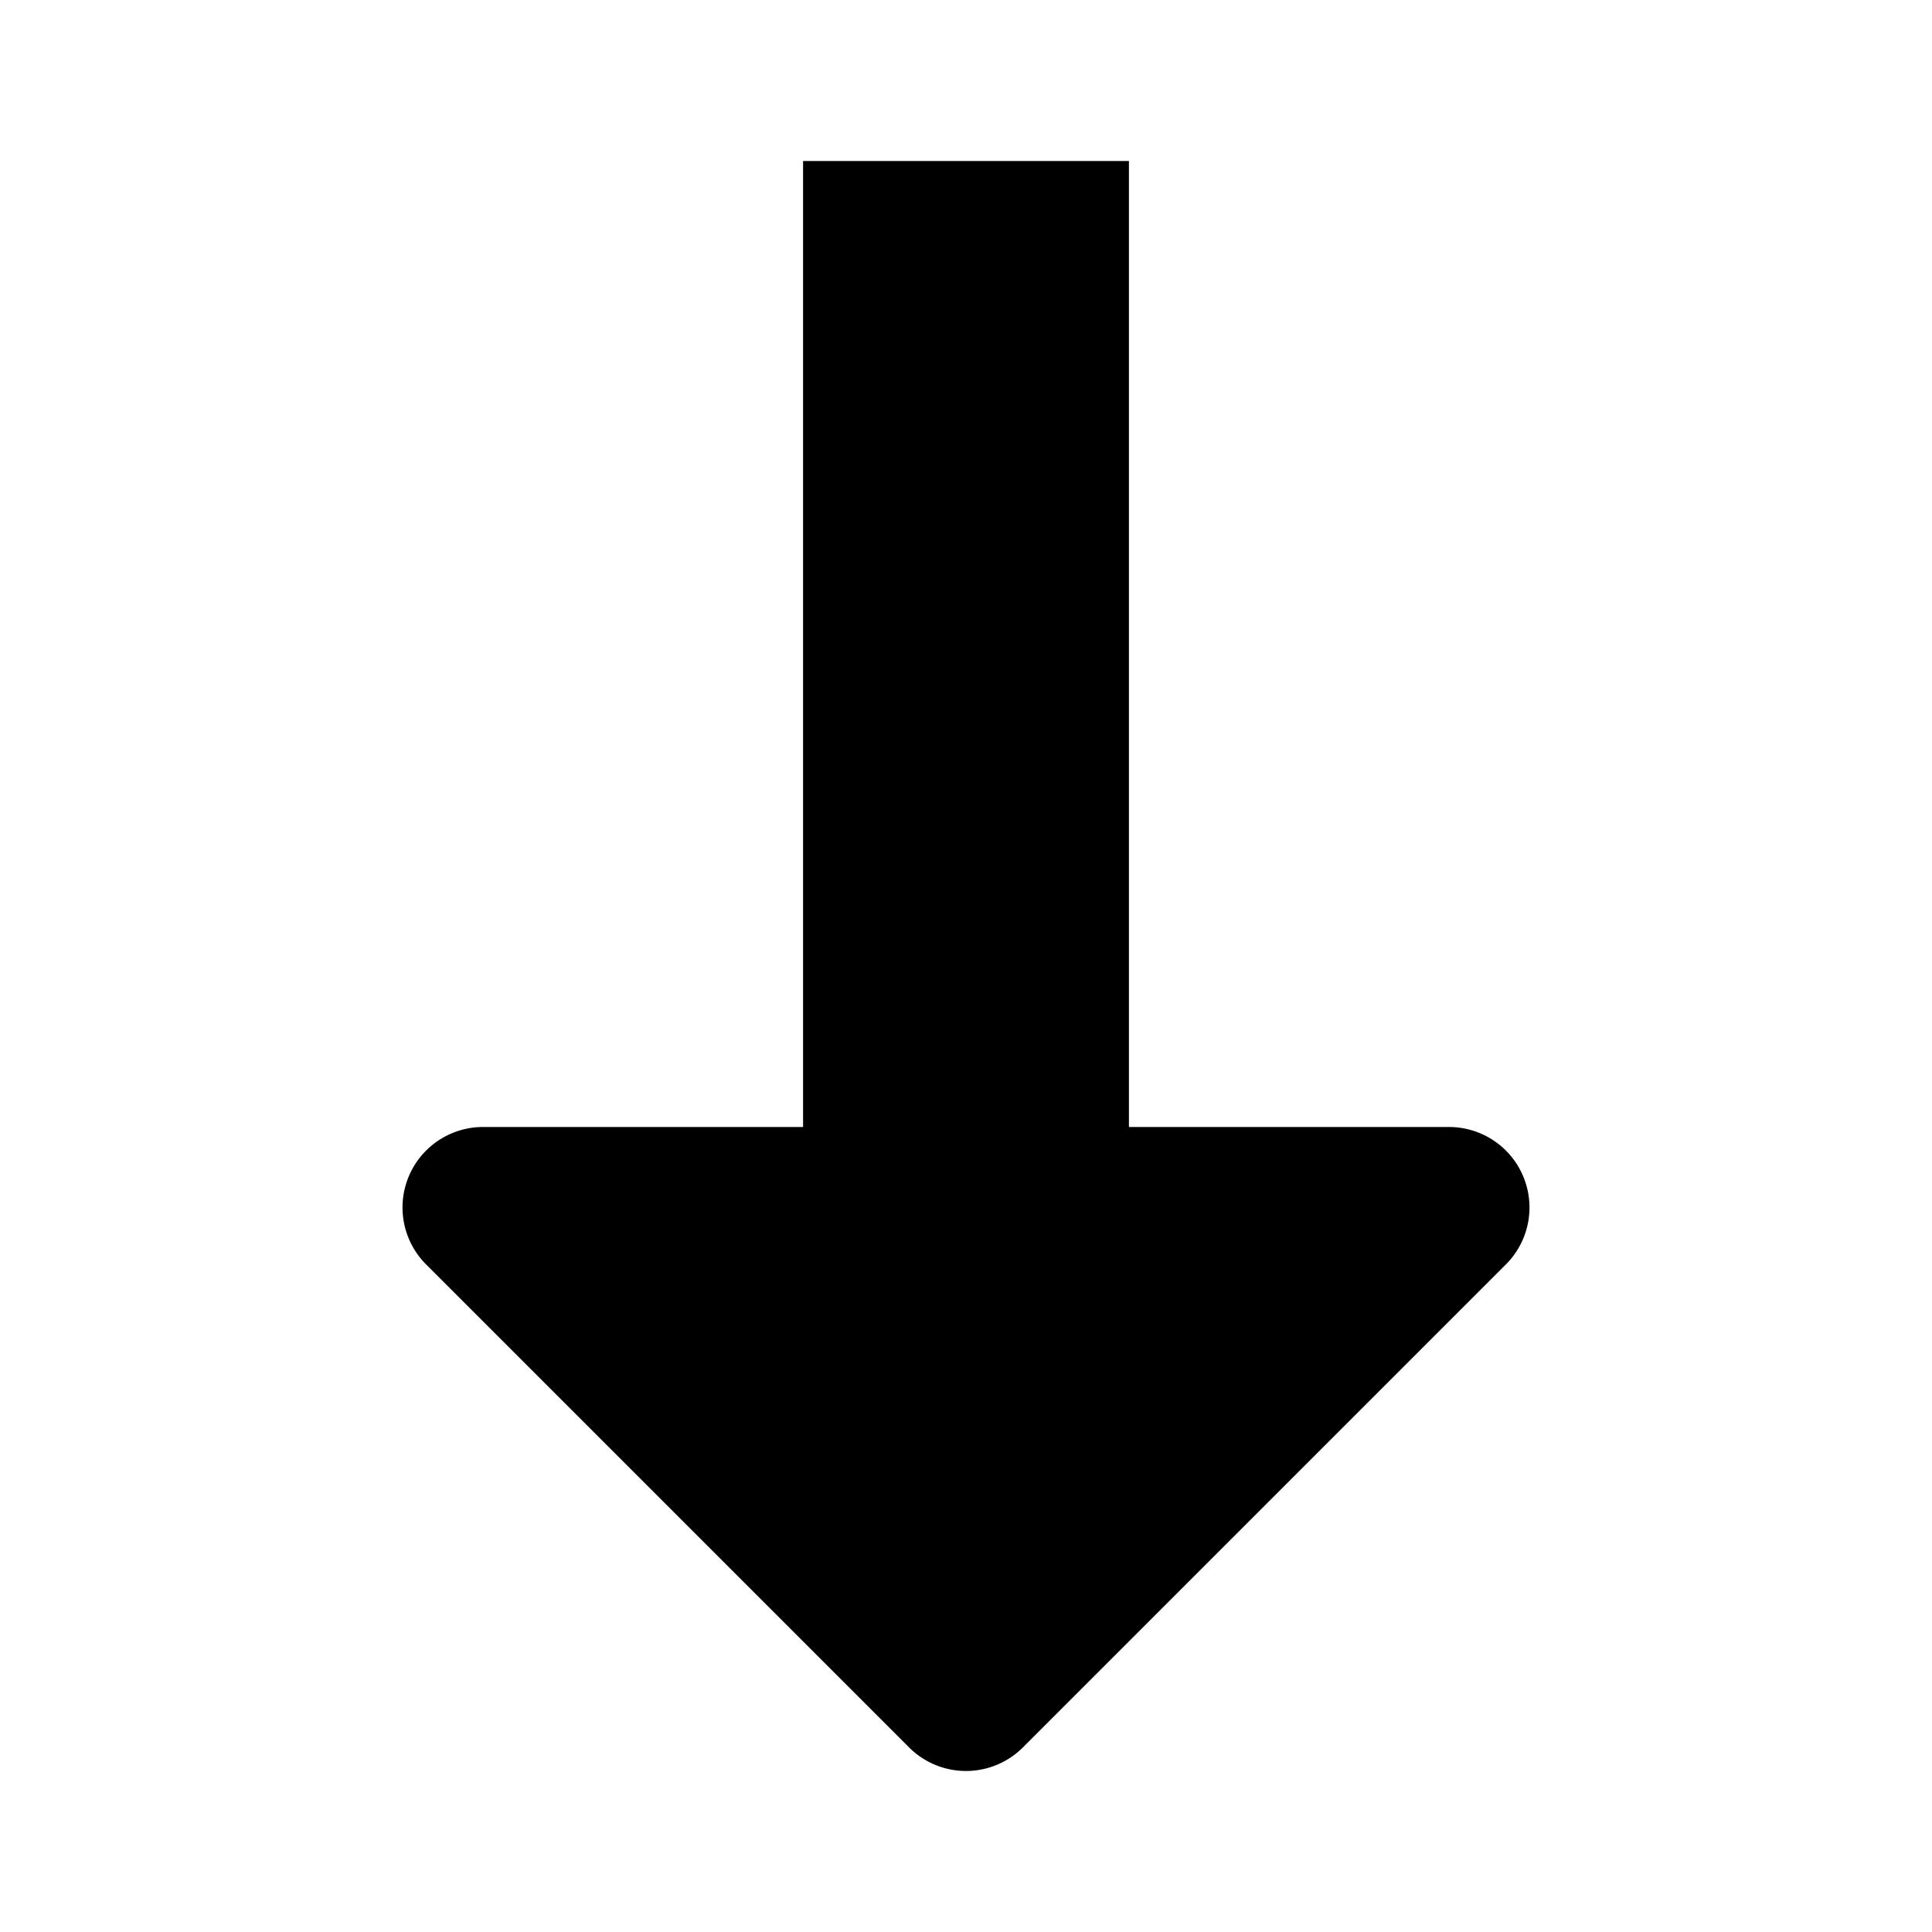 <svg xmlns="http://www.w3.org/2000/svg" fill="none" viewBox="0 0 24 24"><path data-follow-fill="#000" fill-rule="evenodd" clip-rule="evenodd" d="M9.976 14H6a1 1 0 0 0-.707 1.707l6 6a1 1 0 0 0 1.414 0l6-6A1 1 0 0 0 18 14h-3.976V2H9.976v12Z" fill="#000"/></svg>